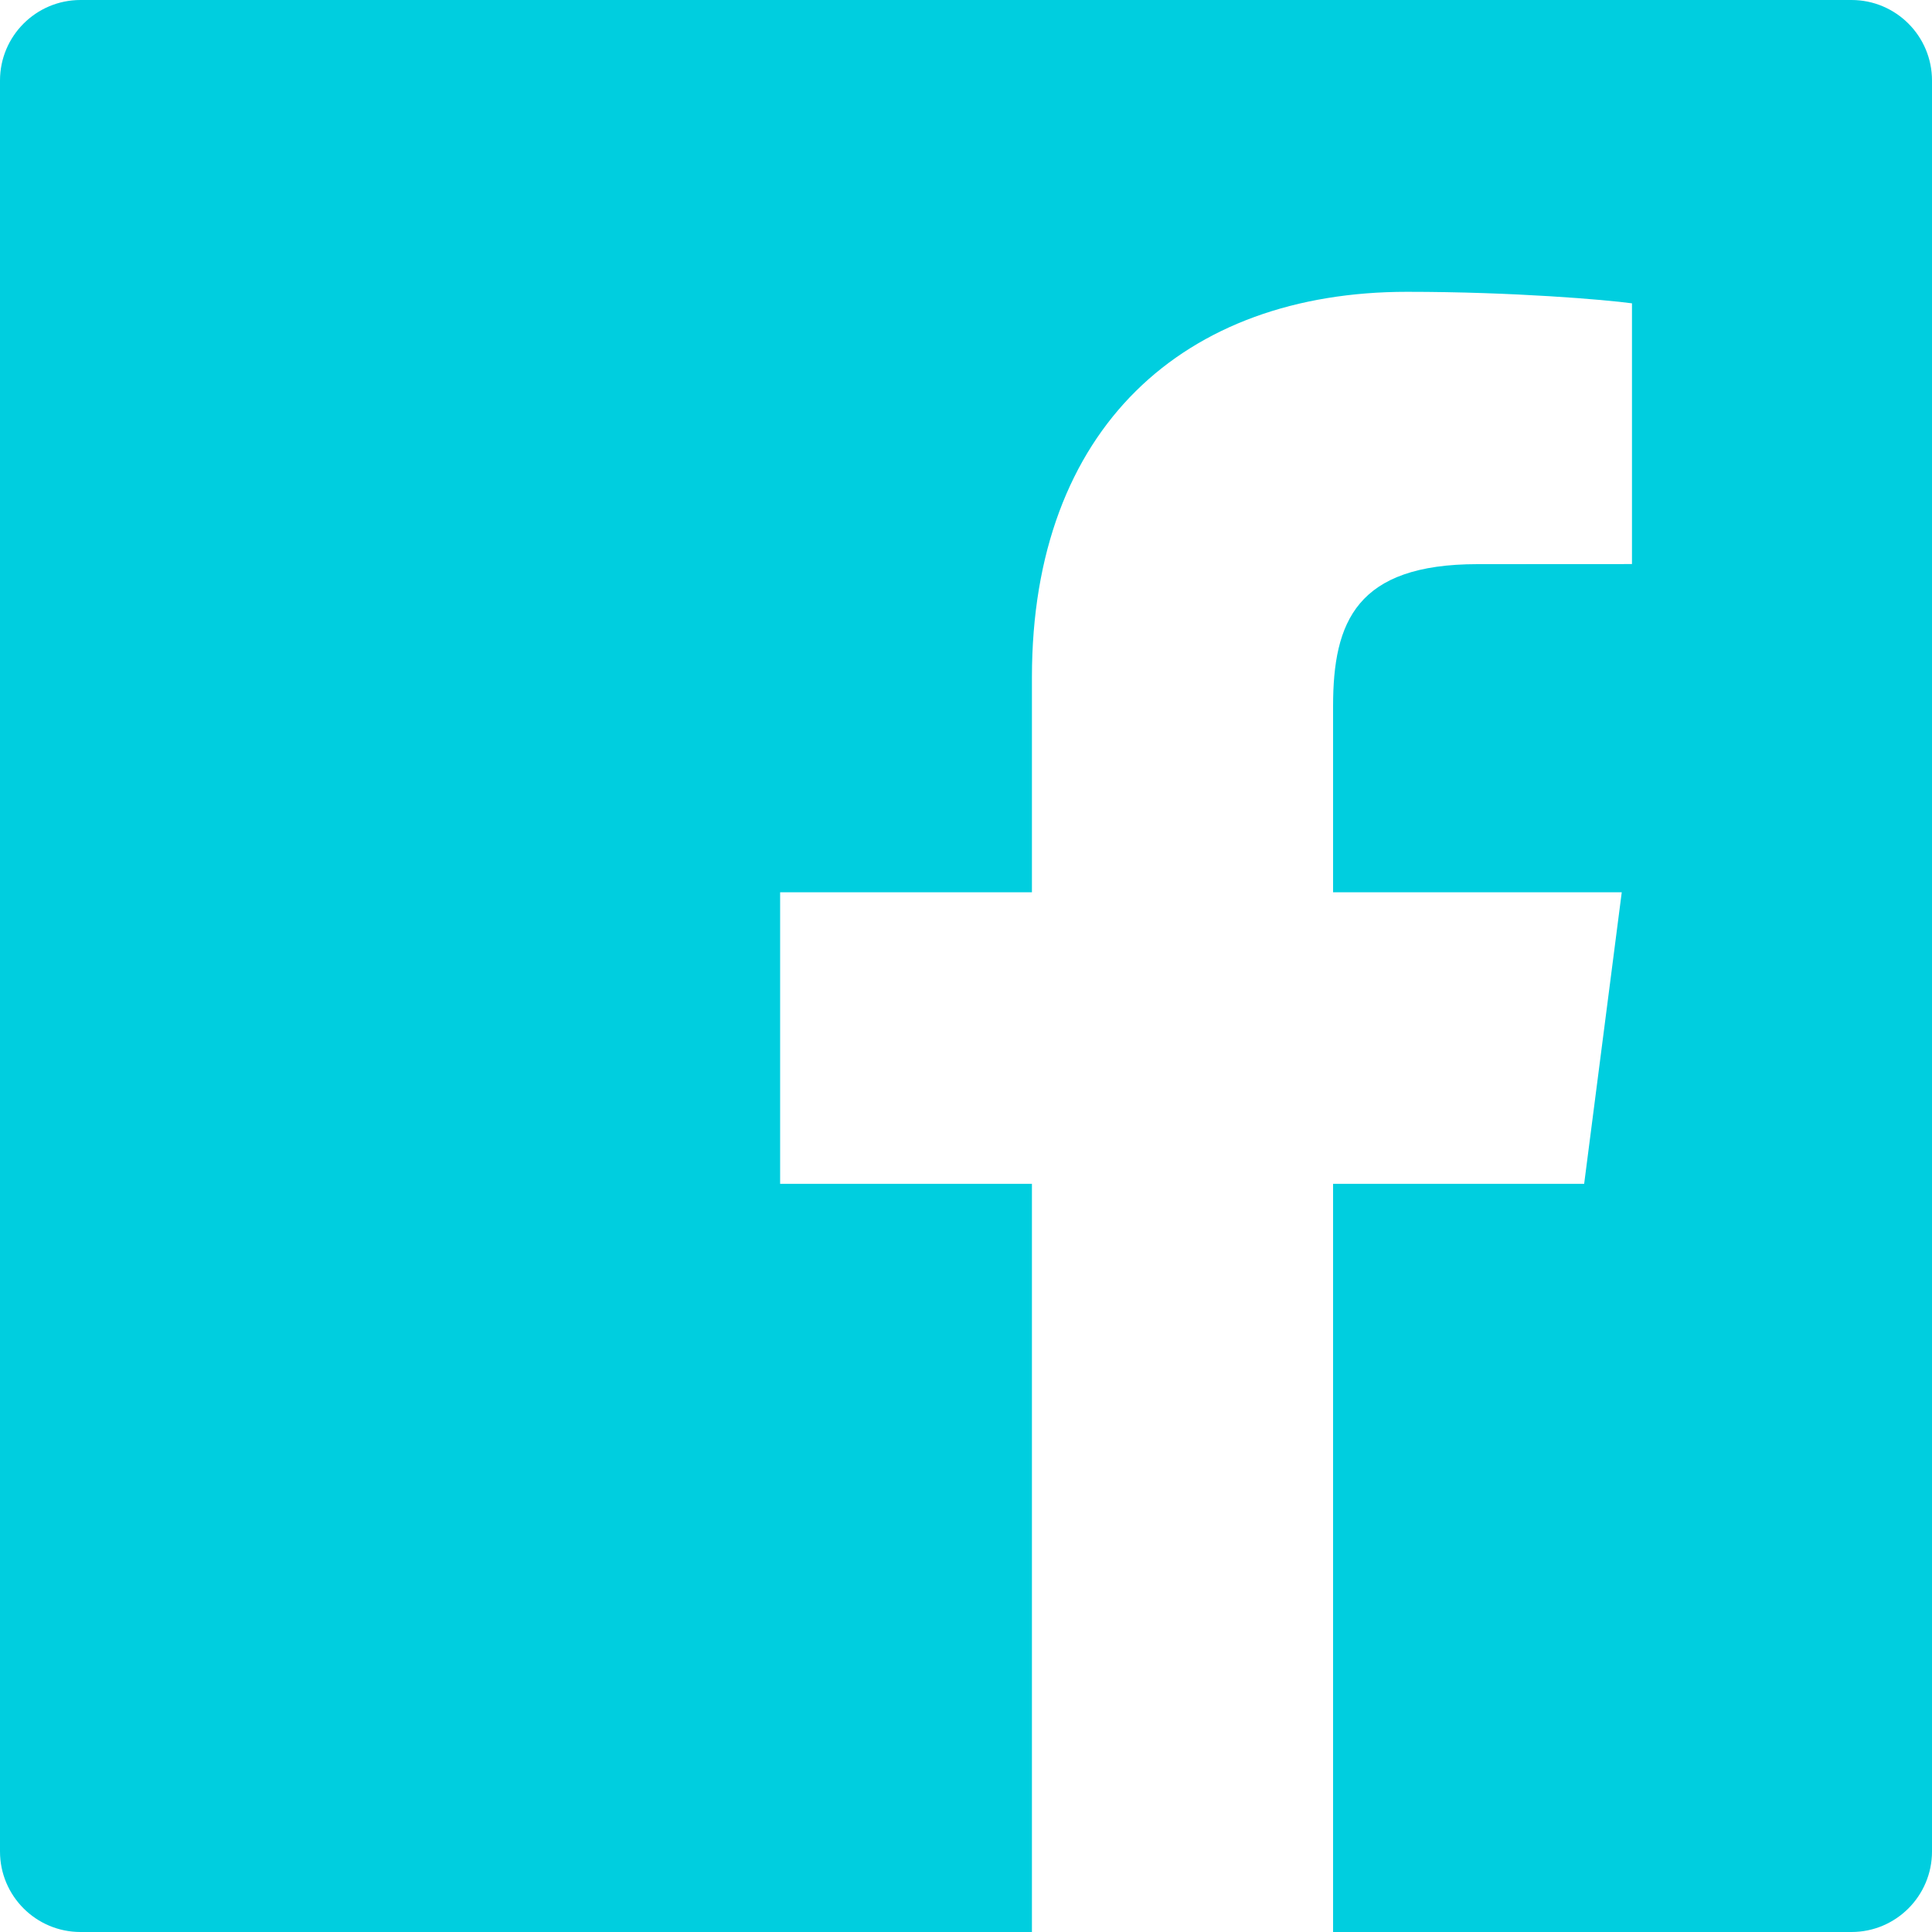 <svg width="24" height="24" viewBox="0 0 24 24" fill="none" xmlns="http://www.w3.org/2000/svg">
<path d="M23 0H1C0.448 0 0 0.448 0 1V23C0 23.552 0.448 24 1 24H12.819V14.706H9.691V11.084H12.819V8.413C12.819 5.313 14.713 3.625 17.478 3.625C18.802 3.625 19.941 3.723 20.273 3.768V7.007L18.355 7.008C16.851 7.008 16.56 7.723 16.56 8.771V11.084H20.146L19.679 14.706H16.56V24H23C23.552 24 24 23.552 24 23V1C24 0.448 23.552 0 23 0Z" fill="#00CEDF"/>
</svg>
